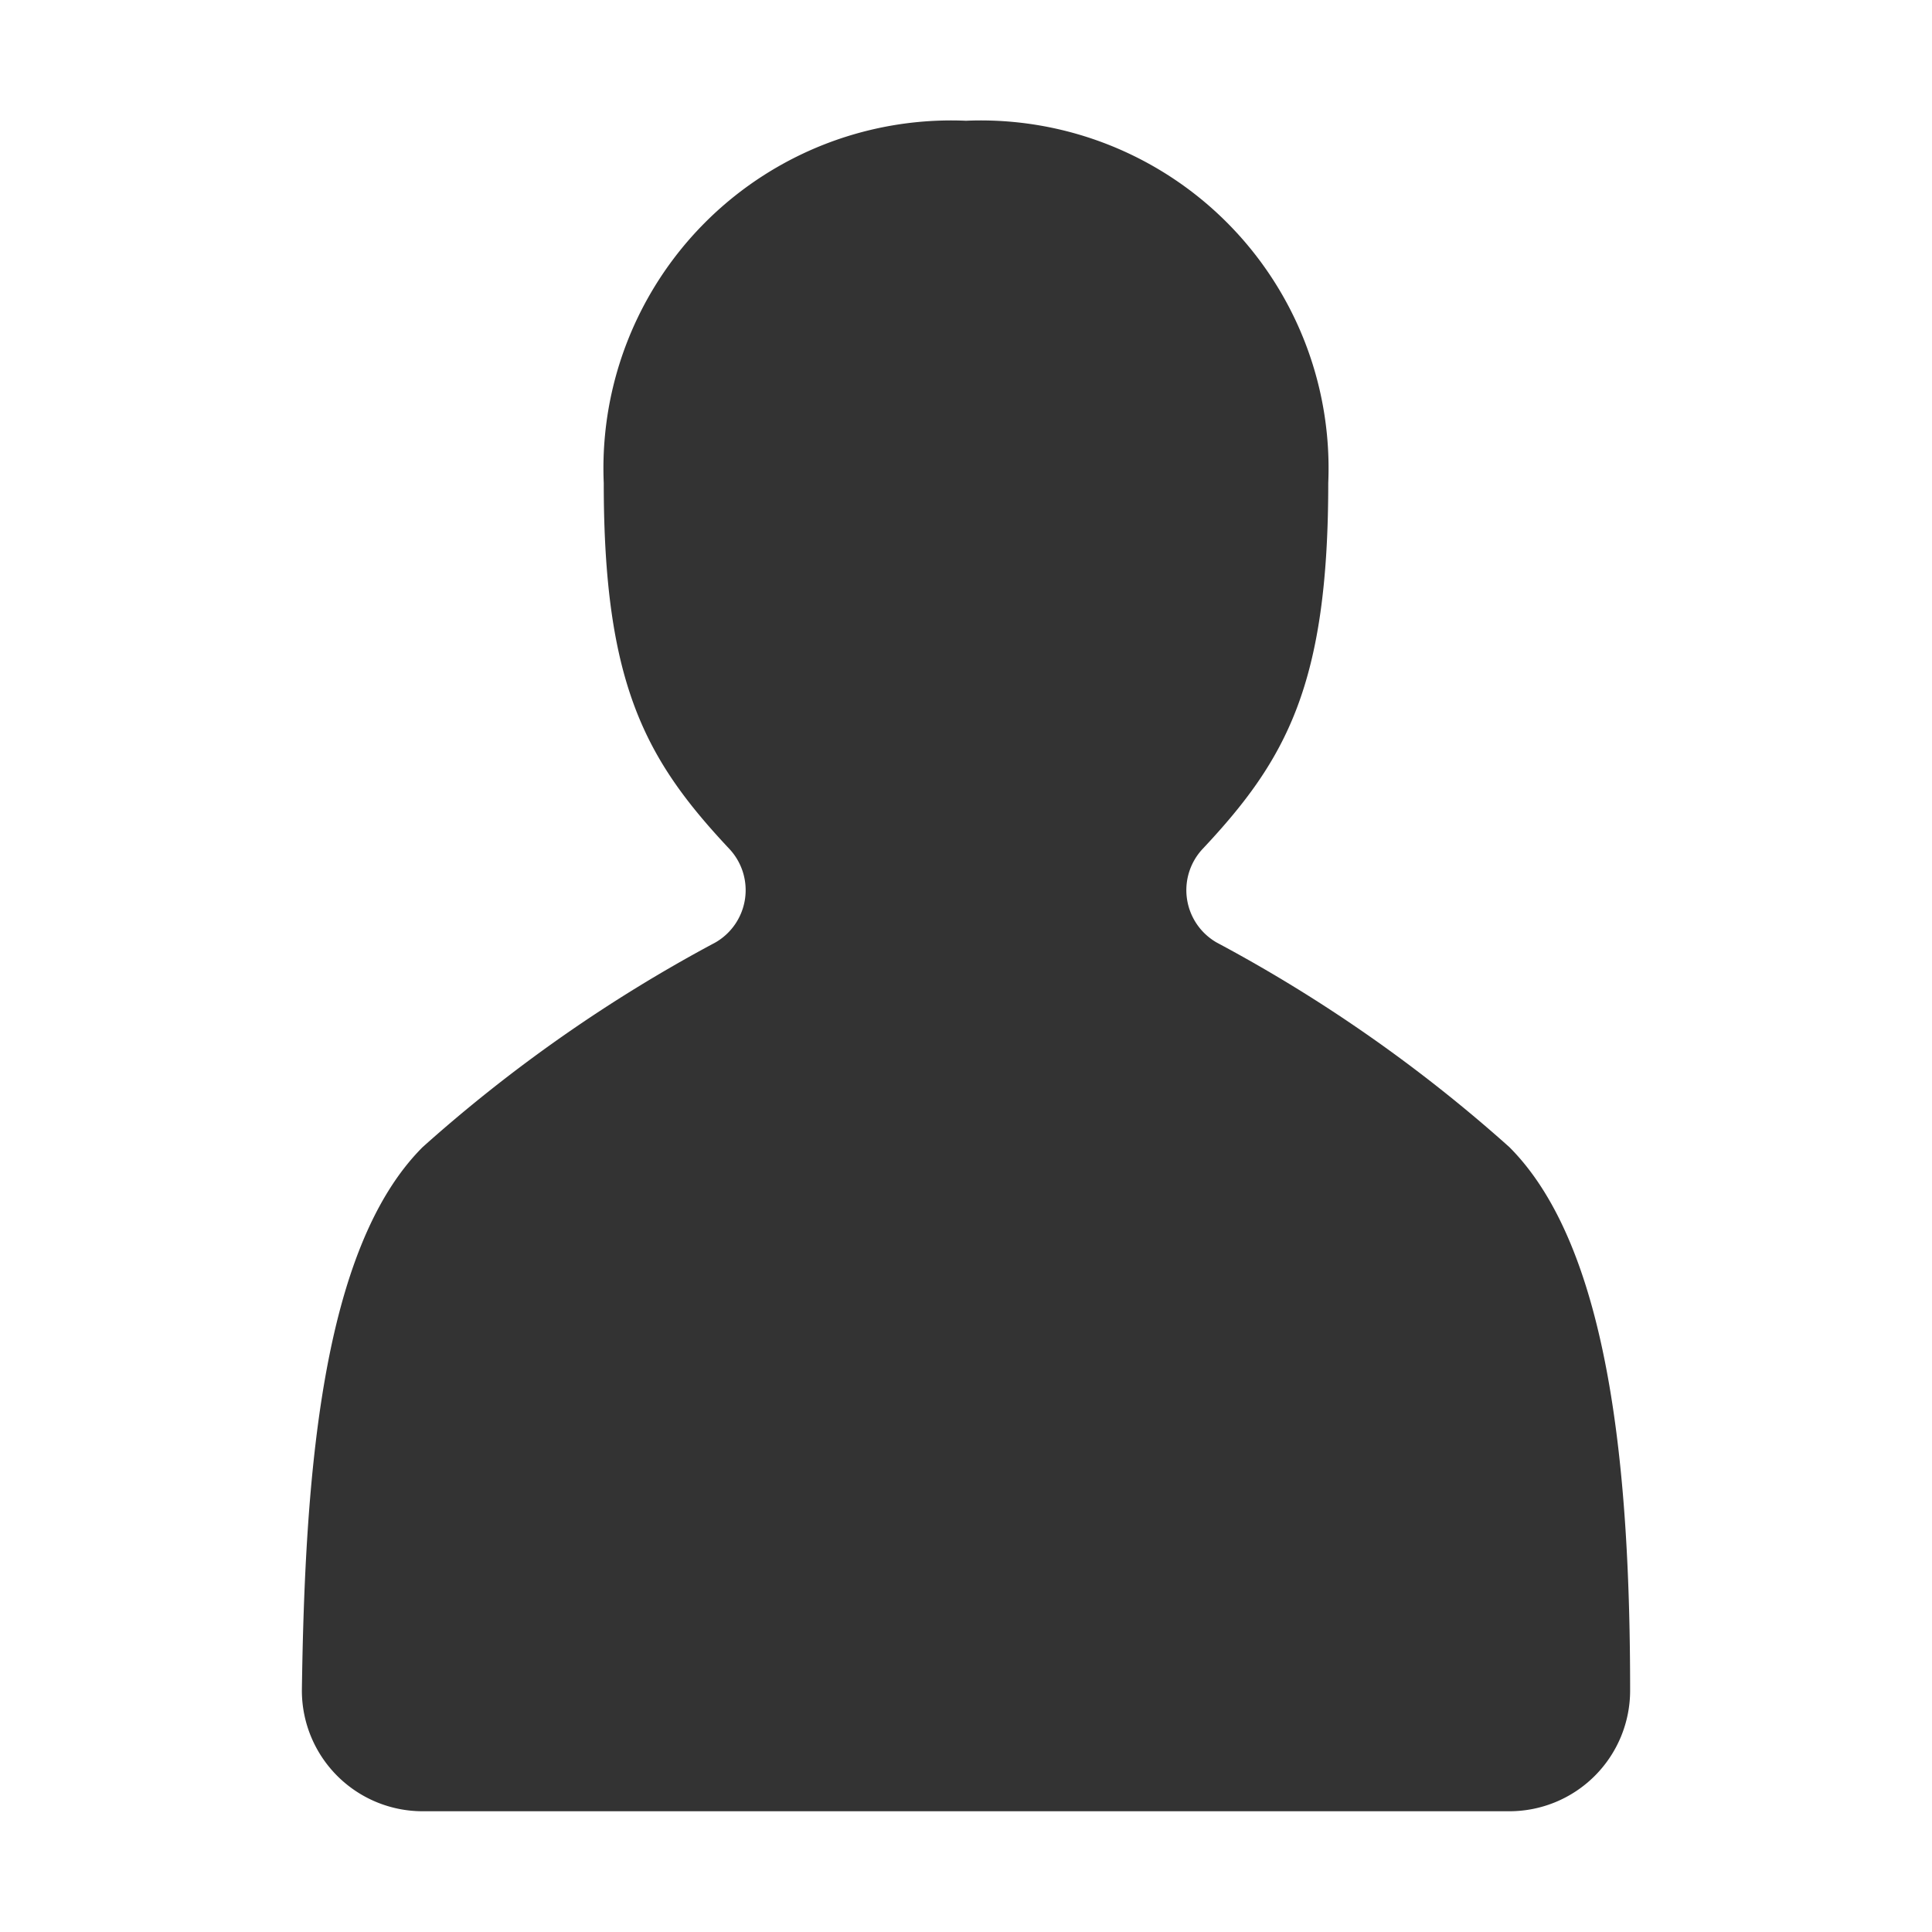 <svg id="Layer_1" data-name="Layer 1" xmlns="http://www.w3.org/2000/svg" viewBox="0 0 32 32"><defs><style>.cls-1{fill:#333;}</style></defs><path class="cls-1" d="M25,19a24.73,24.73,0,0,0-4.85-3.39,1,1,0,0,1-.23-1.55C21.31,12.58,22,11.33,22,8a5.76,5.76,0,0,0-6-6,5.76,5.76,0,0,0-6,6c0,3.33.69,4.58,2.08,6.06a1,1,0,0,1-.23,1.55A24.73,24.73,0,0,0,7,19c-1.68,1.68-1.95,5.46-2,9a2,2,0,0,0,2,2H25a2,2,0,0,0,2-2C27,24.46,26.68,20.68,25,19Z"/></svg>